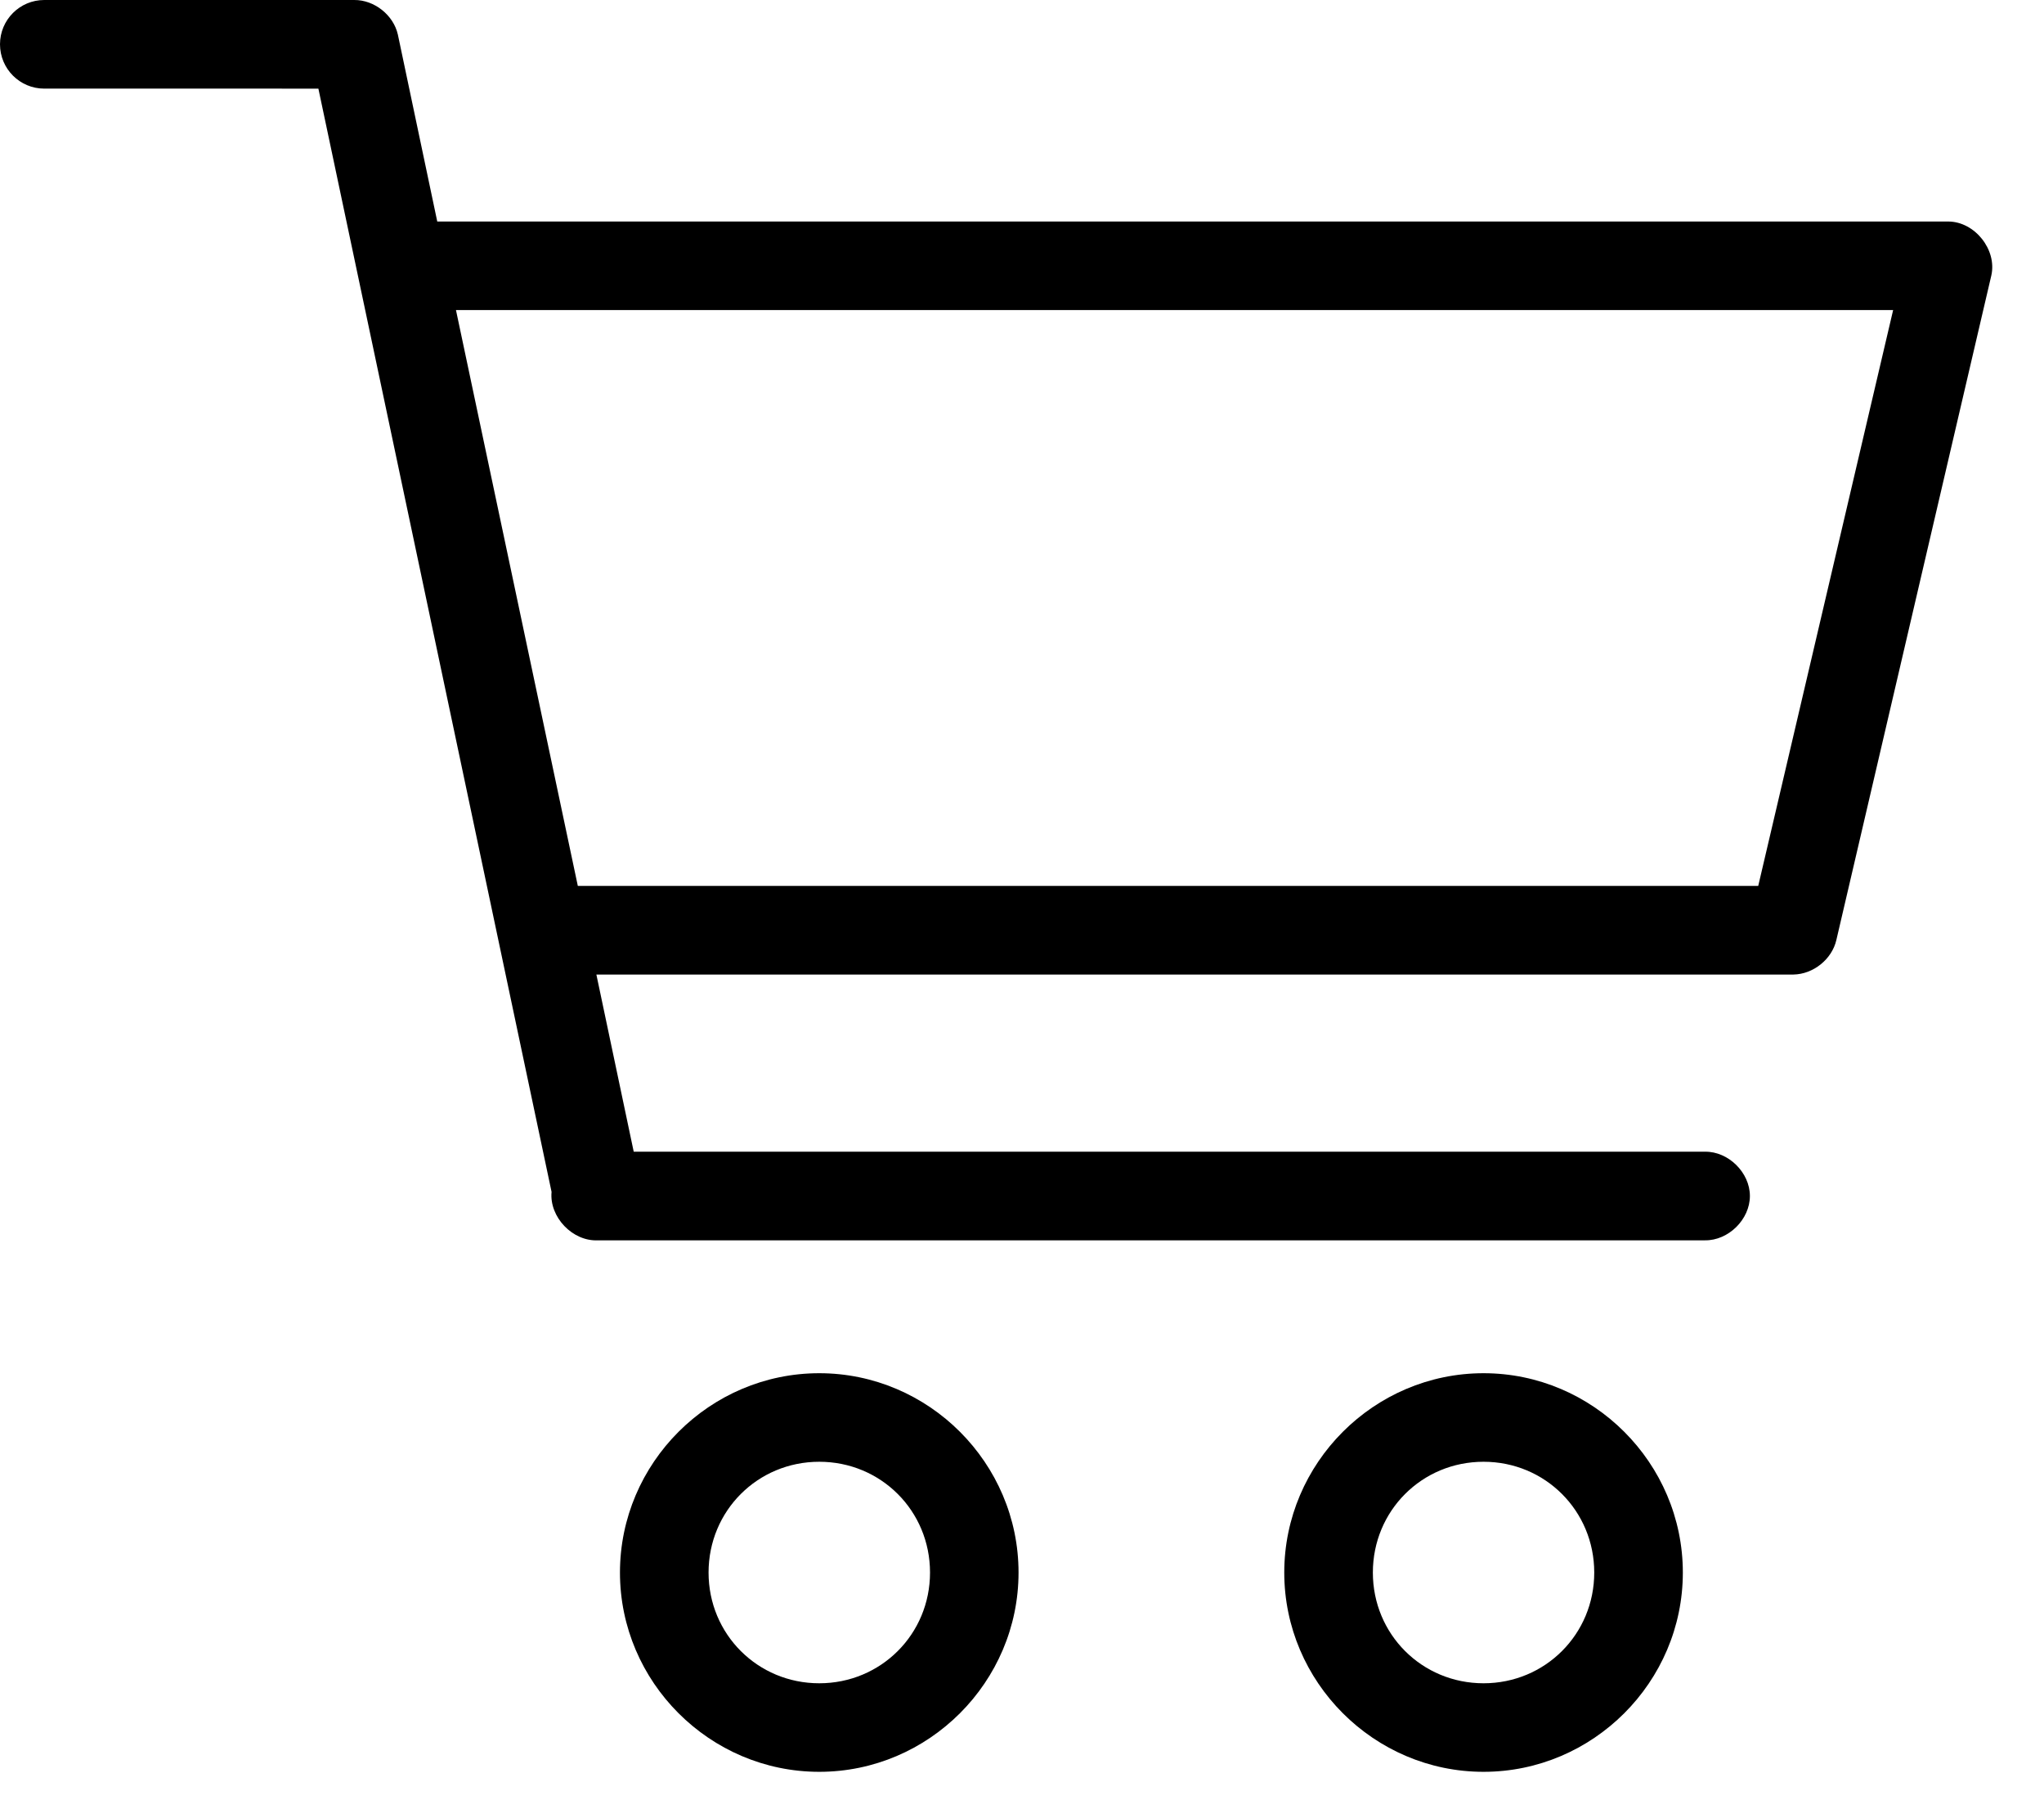 <svg xmlns="http://www.w3.org/2000/svg" width="26" height="23" fill="none" viewBox="0 0 26 23">
    <path fill="#000" d="M.563 0C.252 0 0 .252 0 .563c0 .312.252.564.563.564H4.05l2.966 14.03c-.03.32.267.632.59.616h14.082c.297.004.571-.265.571-.564 0-.298-.274-.567-.57-.563H8.061l-.475-2.253h15.227c.252-.004.49-.194.546-.44l1.971-8.45c.074-.327-.21-.684-.546-.686H5.562L5.061.44c-.056-.249-.3-.442-.555-.44H.563zM5.8 3.943h18.281l-1.716 7.323H7.35L5.8 3.943zm4.621 13.52c-1.393 0-2.535 1.142-2.535 2.535 0 1.392 1.142 2.534 2.535 2.534 1.393 0 2.535-1.142 2.535-2.534 0-1.393-1.142-2.535-2.535-2.535zm8.45 0c-1.393 0-2.535 1.142-2.535 2.535 0 1.392 1.142 2.534 2.535 2.534 1.393 0 2.535-1.142 2.535-2.534 0-1.393-1.142-2.535-2.535-2.535zm-8.45 1.126c.785 0 1.409.624 1.409 1.409 0 .784-.624 1.408-1.409 1.408-.784 0-1.408-.624-1.408-1.408 0-.785.624-1.409 1.408-1.409zm8.45 0c.784 0 1.408.624 1.408 1.409 0 .784-.624 1.408-1.408 1.408-.785 0-1.408-.624-1.408-1.408 0-.785.623-1.409 1.408-1.409z"/>
</svg>
